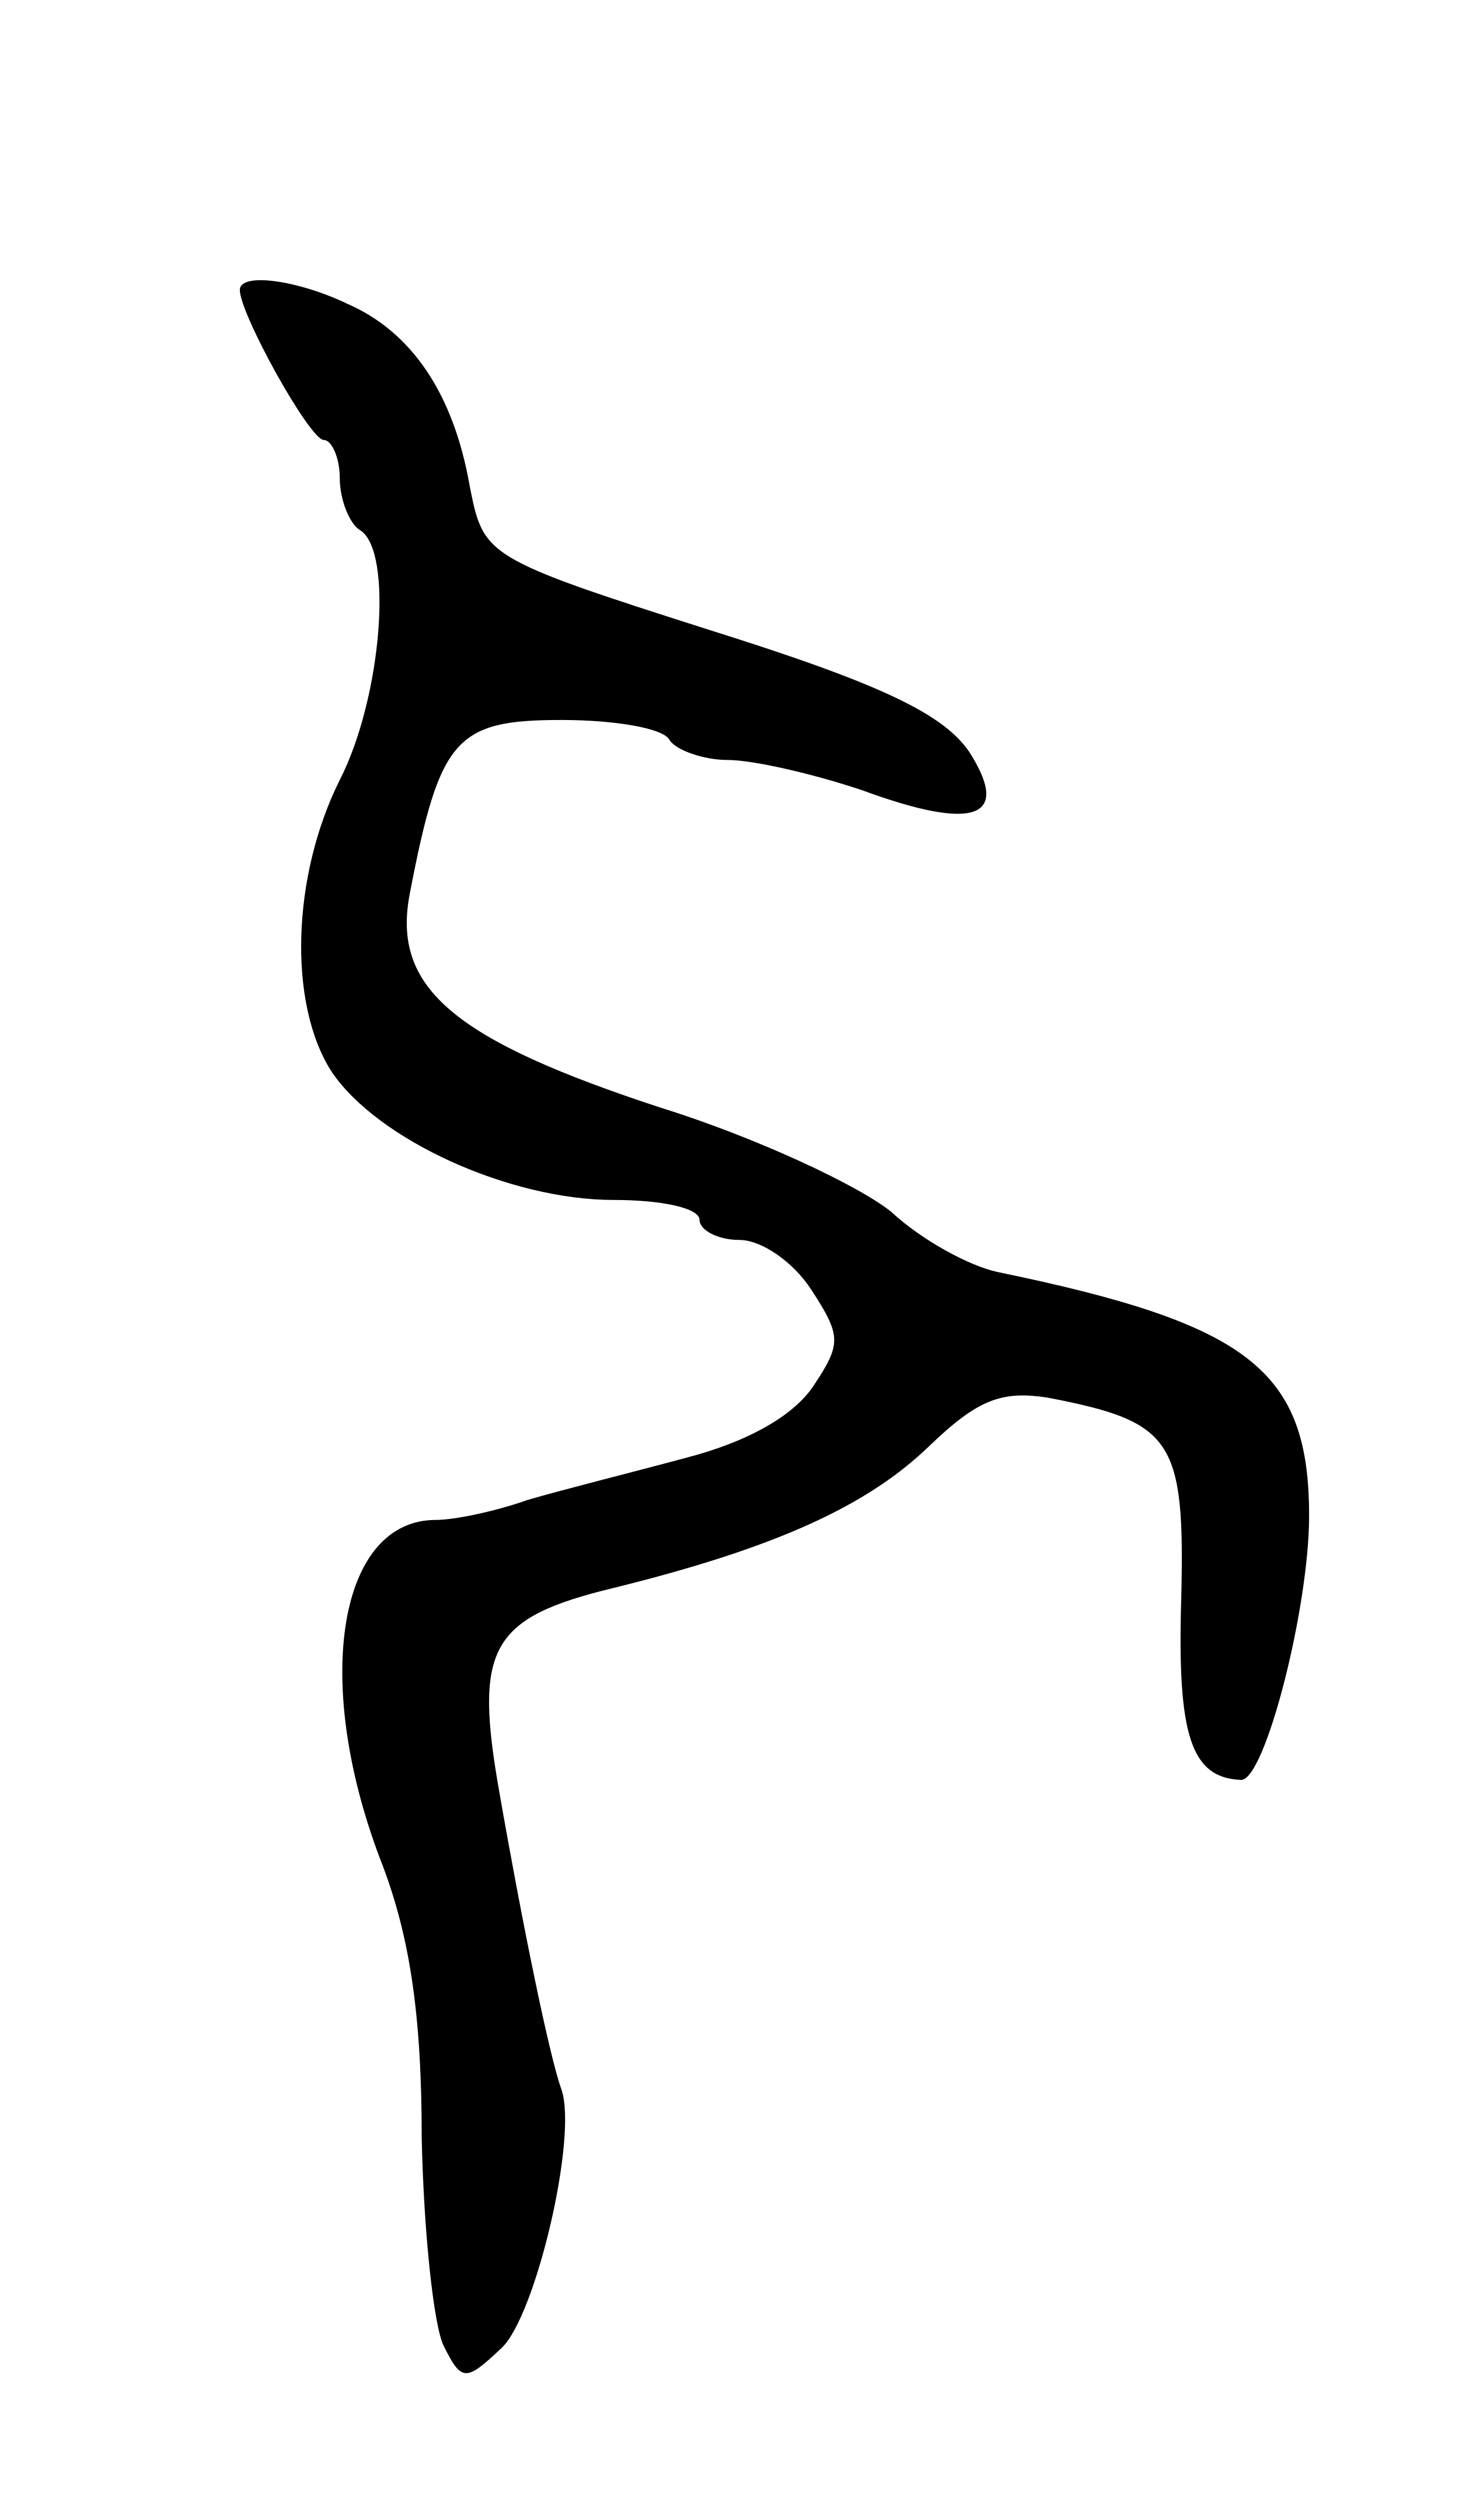 <svg version="1.0" xmlns="http://www.w3.org/2000/svg"
 width="73pt" height="125pt" viewBox="0 0 73 125"
 preserveAspectRatio="xMidYMid meet">
<g transform="translate(0,125) scale(0.1,-0.1)"
fill="#000000" stroke="none">
<path d="M120 1105 c0 -12 35 -75 42 -75 4 0 8 -9 8 -19 0 -11 5 -23 10 -26
17 -10 11 -84 -10 -125 -24 -48 -26 -112 -4 -146 23 -34 89 -64 141 -64 24 0
43 -4 43 -10 0 -5 9 -10 20 -10 11 0 27 -11 36 -25 15 -23 15 -27 1 -48 -10
-15 -33 -28 -64 -36 -26 -7 -62 -16 -79 -21 -17 -6 -37 -10 -46 -10 -48 0 -62
-79 -28 -169 15 -38 21 -78 21 -140 1 -47 6 -94 11 -104 9 -18 11 -18 29 -1
17 16 38 105 30 129 -6 16 -20 85 -31 148 -13 73 -5 88 57 103 81 20 127 41
158 71 24 23 36 28 60 24 62 -12 68 -21 66 -101 -2 -68 5 -89 30 -90 12 0 34
86 34 132 0 73 -30 96 -156 122 -14 3 -38 16 -53 30 -16 13 -67 37 -115 52
-104 34 -135 60 -126 107 15 78 23 87 76 87 26 0 51 -4 54 -10 3 -5 17 -10 29
-10 13 0 43 -7 67 -15 57 -21 75 -14 54 19 -13 19 -44 34 -130 61 -113 36
-113 37 -120 72 -8 46 -29 77 -61 91 -25 12 -54 16 -54 7z"/>
</g>
</svg>
